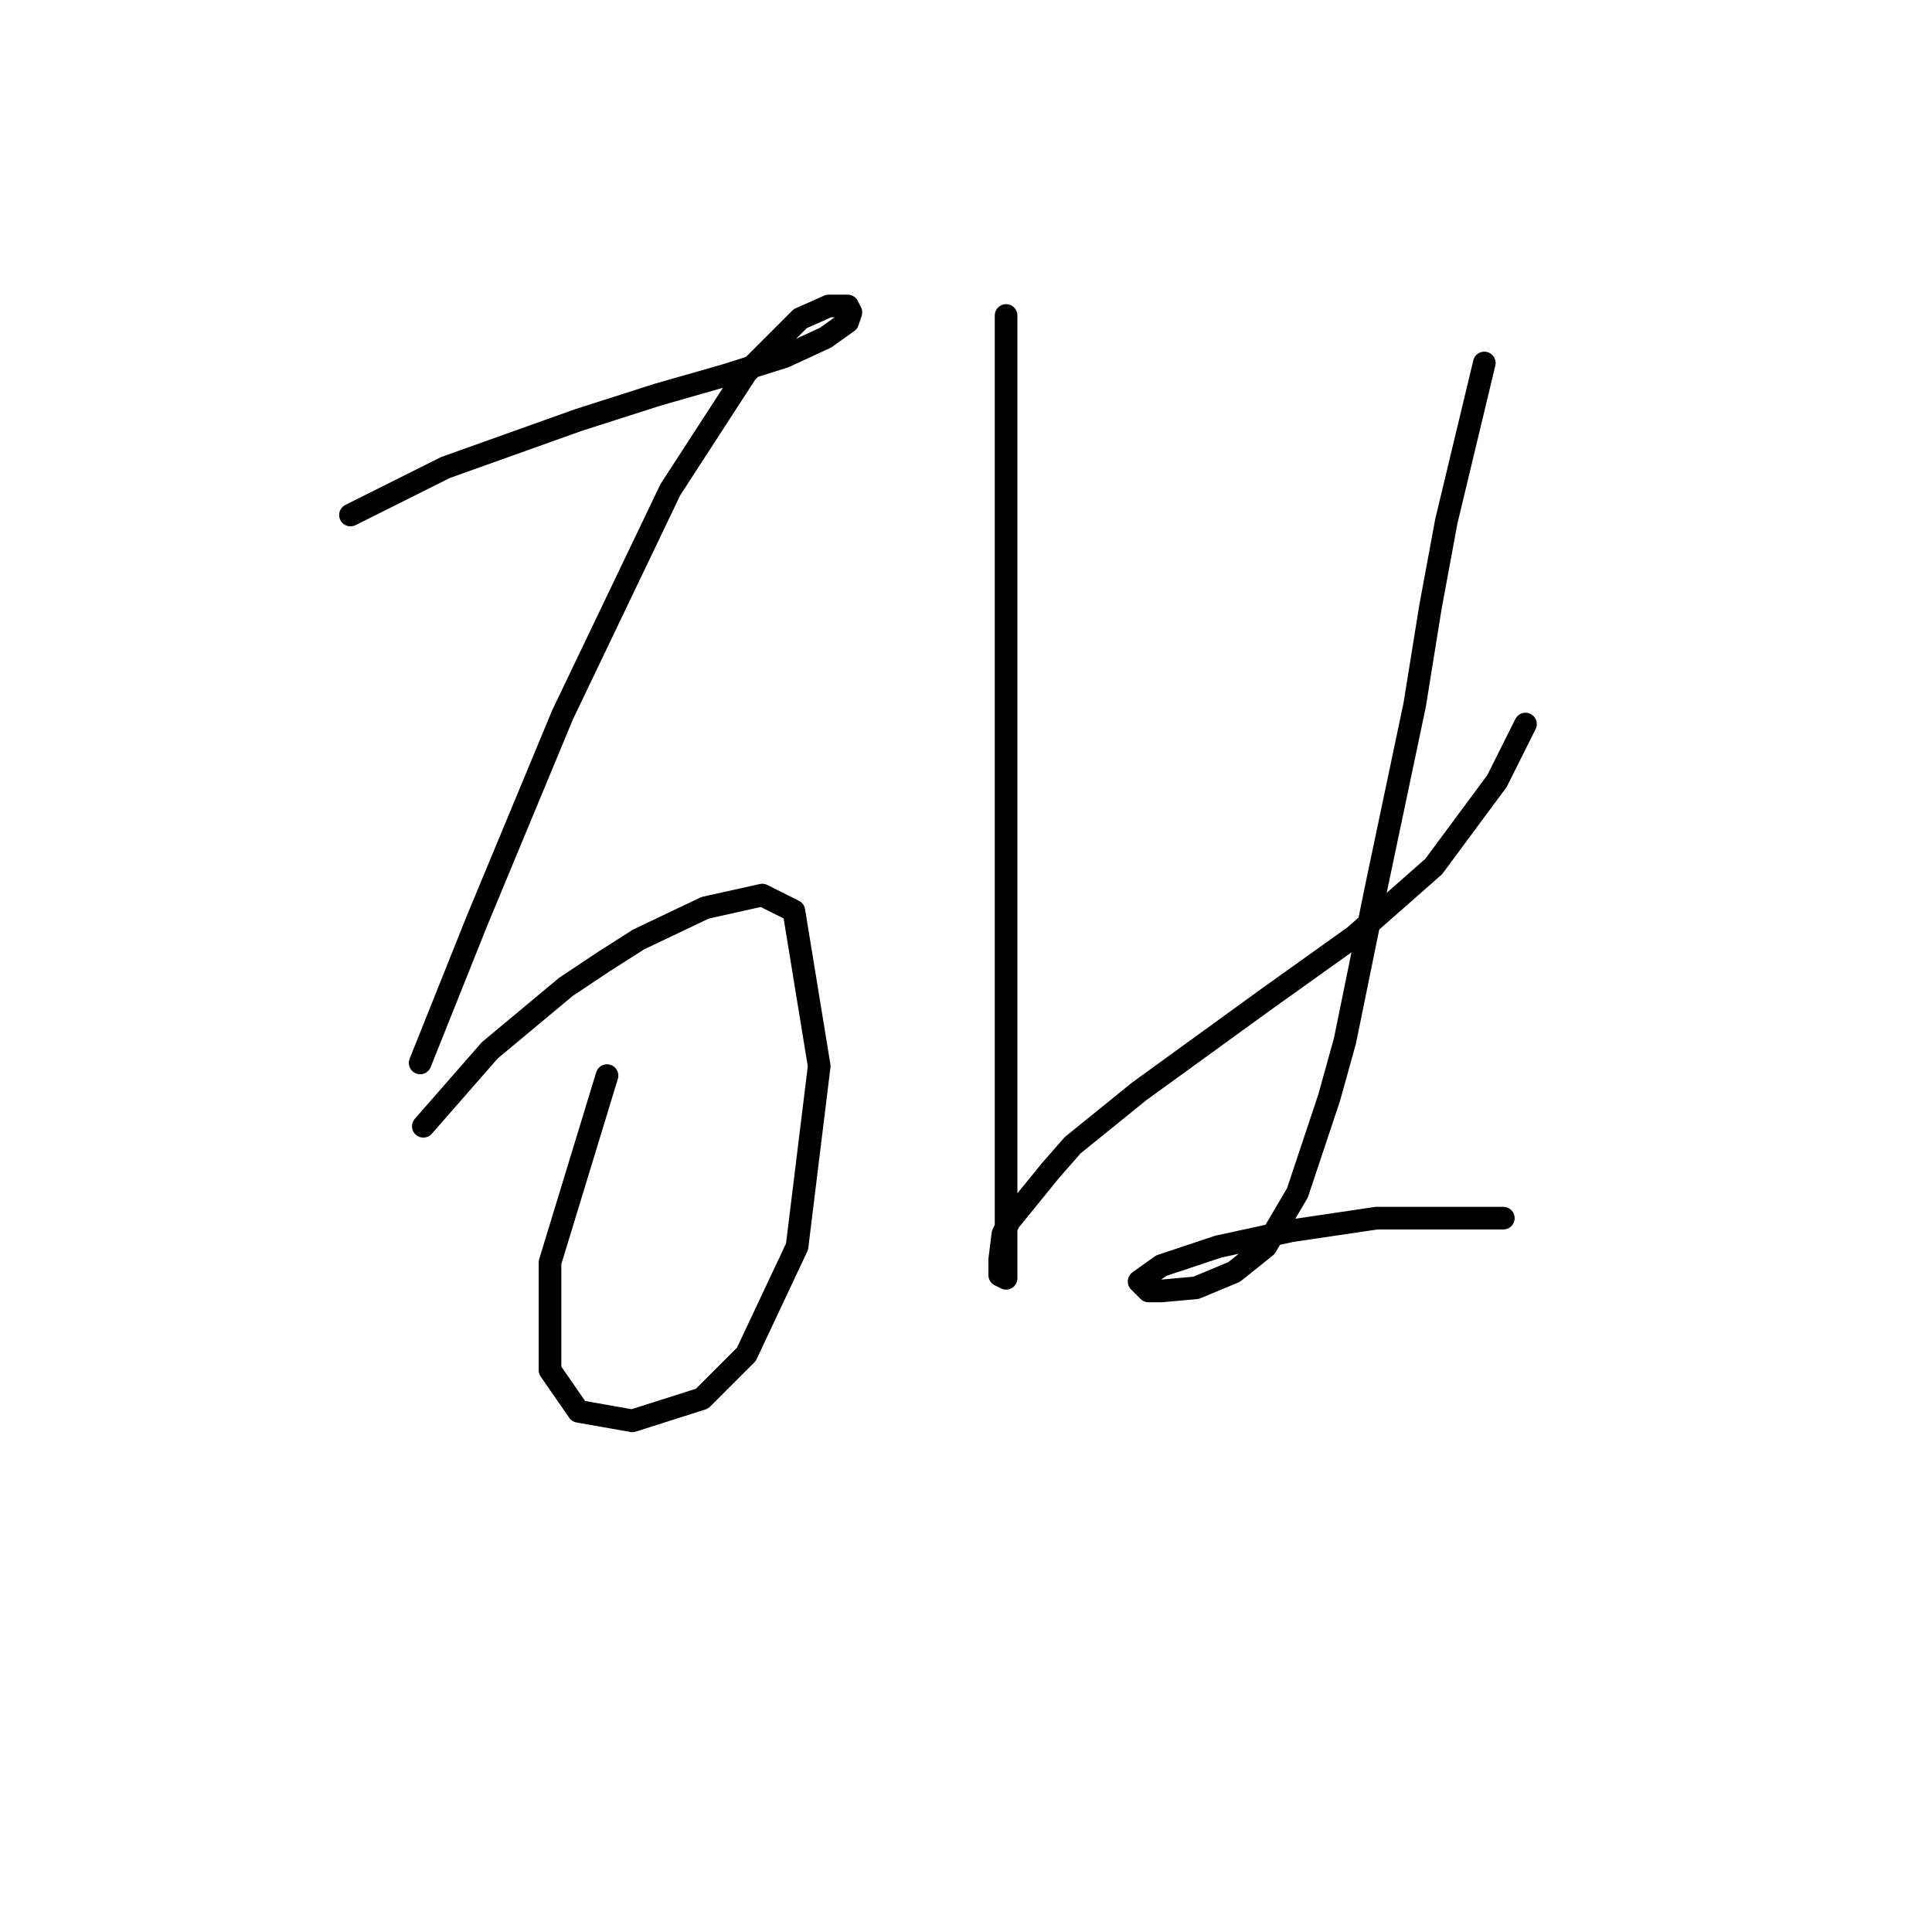 <?xml version="1.0" standalone="no"?>
    <svg width="256" height="256" xmlns="http://www.w3.org/2000/svg" version="1.1">
    <polyline stroke="black" stroke-width="3" stroke-linecap="round" fill="transparent" stroke-linejoin="round" points="46.44 68.243 59.03 61.948 70.78 57.751 76.656 55.653 87.147 52.296 95.96 49.778 103.934 47.26 109.39 44.742 112.327 42.643 112.747 41.384 112.327 40.545 109.809 40.545 106.032 42.224 98.898 49.358 88.826 64.886 74.557 94.682 63.226 121.96 55.672 140.845 55.672 140.845 " />
        <polyline stroke="black" stroke-width="3" stroke-linecap="round" fill="transparent" stroke-linejoin="round" points="56.092 149.239 64.905 139.167 69.941 134.97 74.977 130.773 80.013 127.416 84.629 124.478 93.442 120.282 100.996 118.603 105.193 120.701 108.55 141.265 105.613 165.186 98.898 179.455 93.023 185.33 83.79 188.268 76.656 187.009 72.879 181.553 72.879 167.284 80.433 142.524 80.433 142.524 " />
        <polyline stroke="black" stroke-width="3" stroke-linecap="round" fill="transparent" stroke-linejoin="round" points="133.311 41.804 133.311 55.653 133.311 65.725 133.311 77.895 133.311 103.915 133.311 125.737 133.311 134.97 133.311 149.658 133.311 160.57 133.311 166.445 133.311 169.383 132.471 168.963 132.471 168.543 132.471 166.865 132.891 163.507 133.73 161.829 139.186 155.114 142.124 151.757 150.937 144.622 167.723 132.452 179.474 124.059 189.966 114.826 198.359 103.495 202.136 95.941 202.136 95.941 " />
        <polyline stroke="black" stroke-width="3" stroke-linecap="round" fill="transparent" stroke-linejoin="round" points="196.68 48.099 191.644 69.082 189.546 80.413 187.448 93.423 182.412 117.344 178.215 137.908 176.117 145.462 171.92 158.052 167.723 165.186 163.527 168.543 158.491 170.642 153.874 171.061 152.196 171.061 150.937 169.802 153.874 167.704 161.428 165.186 171.081 163.088 182.412 161.409 199.198 161.409 199.198 161.409 " />
        </svg>